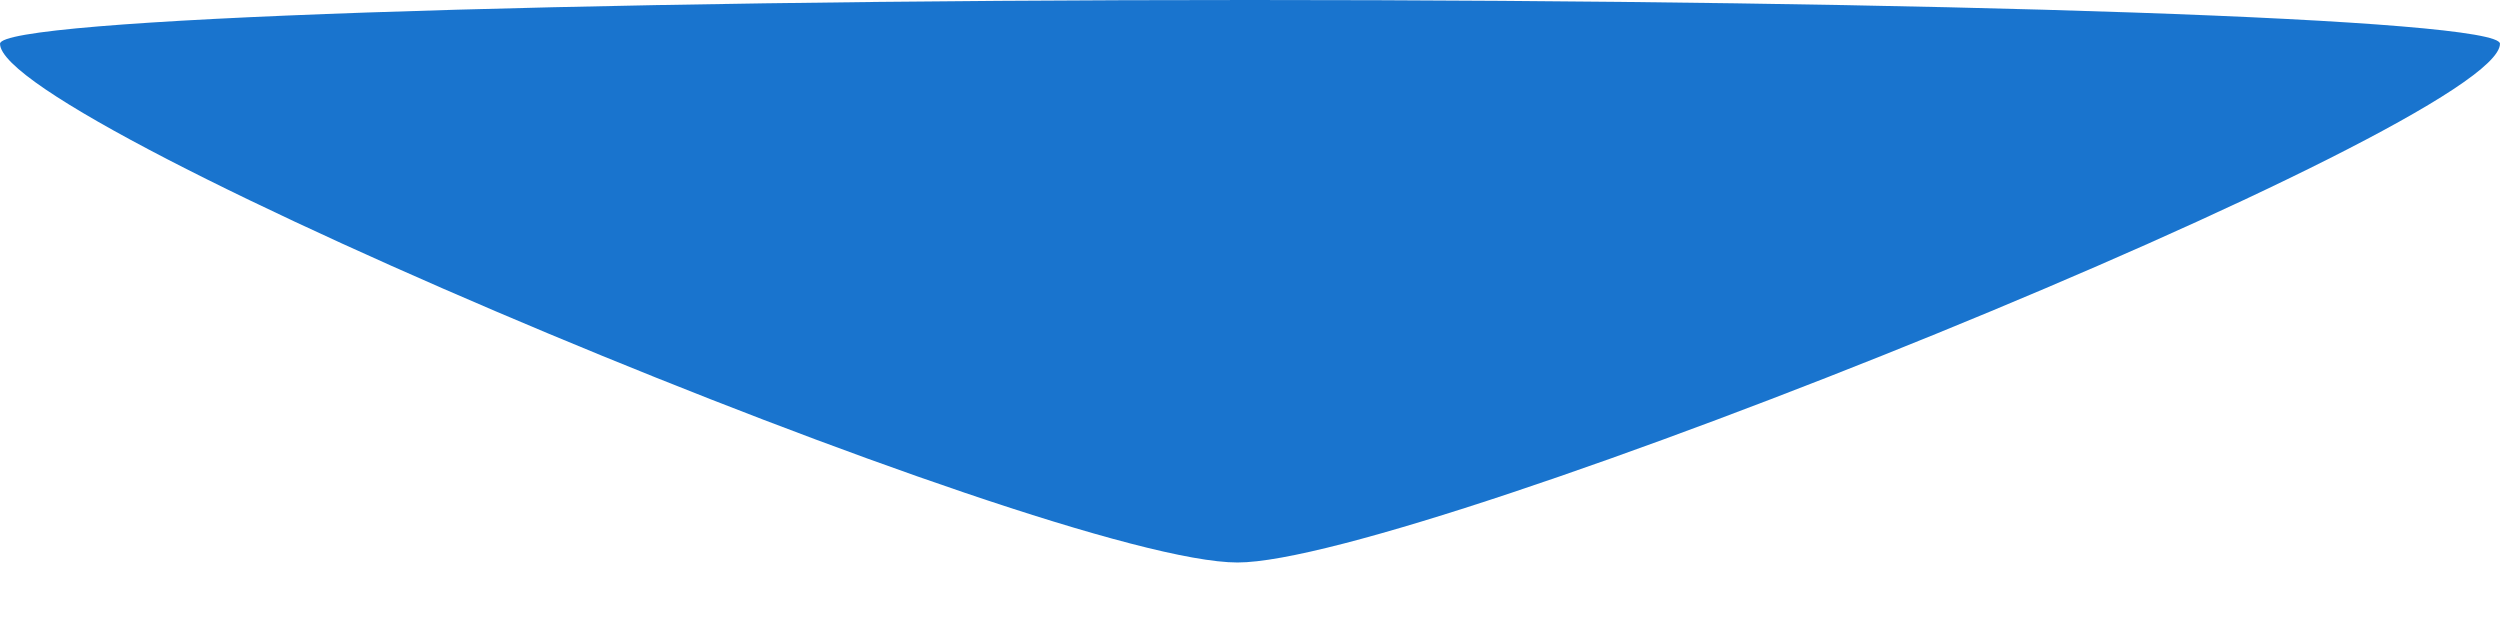<svg version="1" xmlns="http://www.w3.org/2000/svg" width="53.333" height="13.333" viewBox="0 0 40 10"><path d="M0 .7C0 2 16.8 9 19.8 9 22.7 9 40 2 40 .7c0-.4-9-.7-20-.7S0 .3 0 .7z" fill="#1974CE"/></svg>